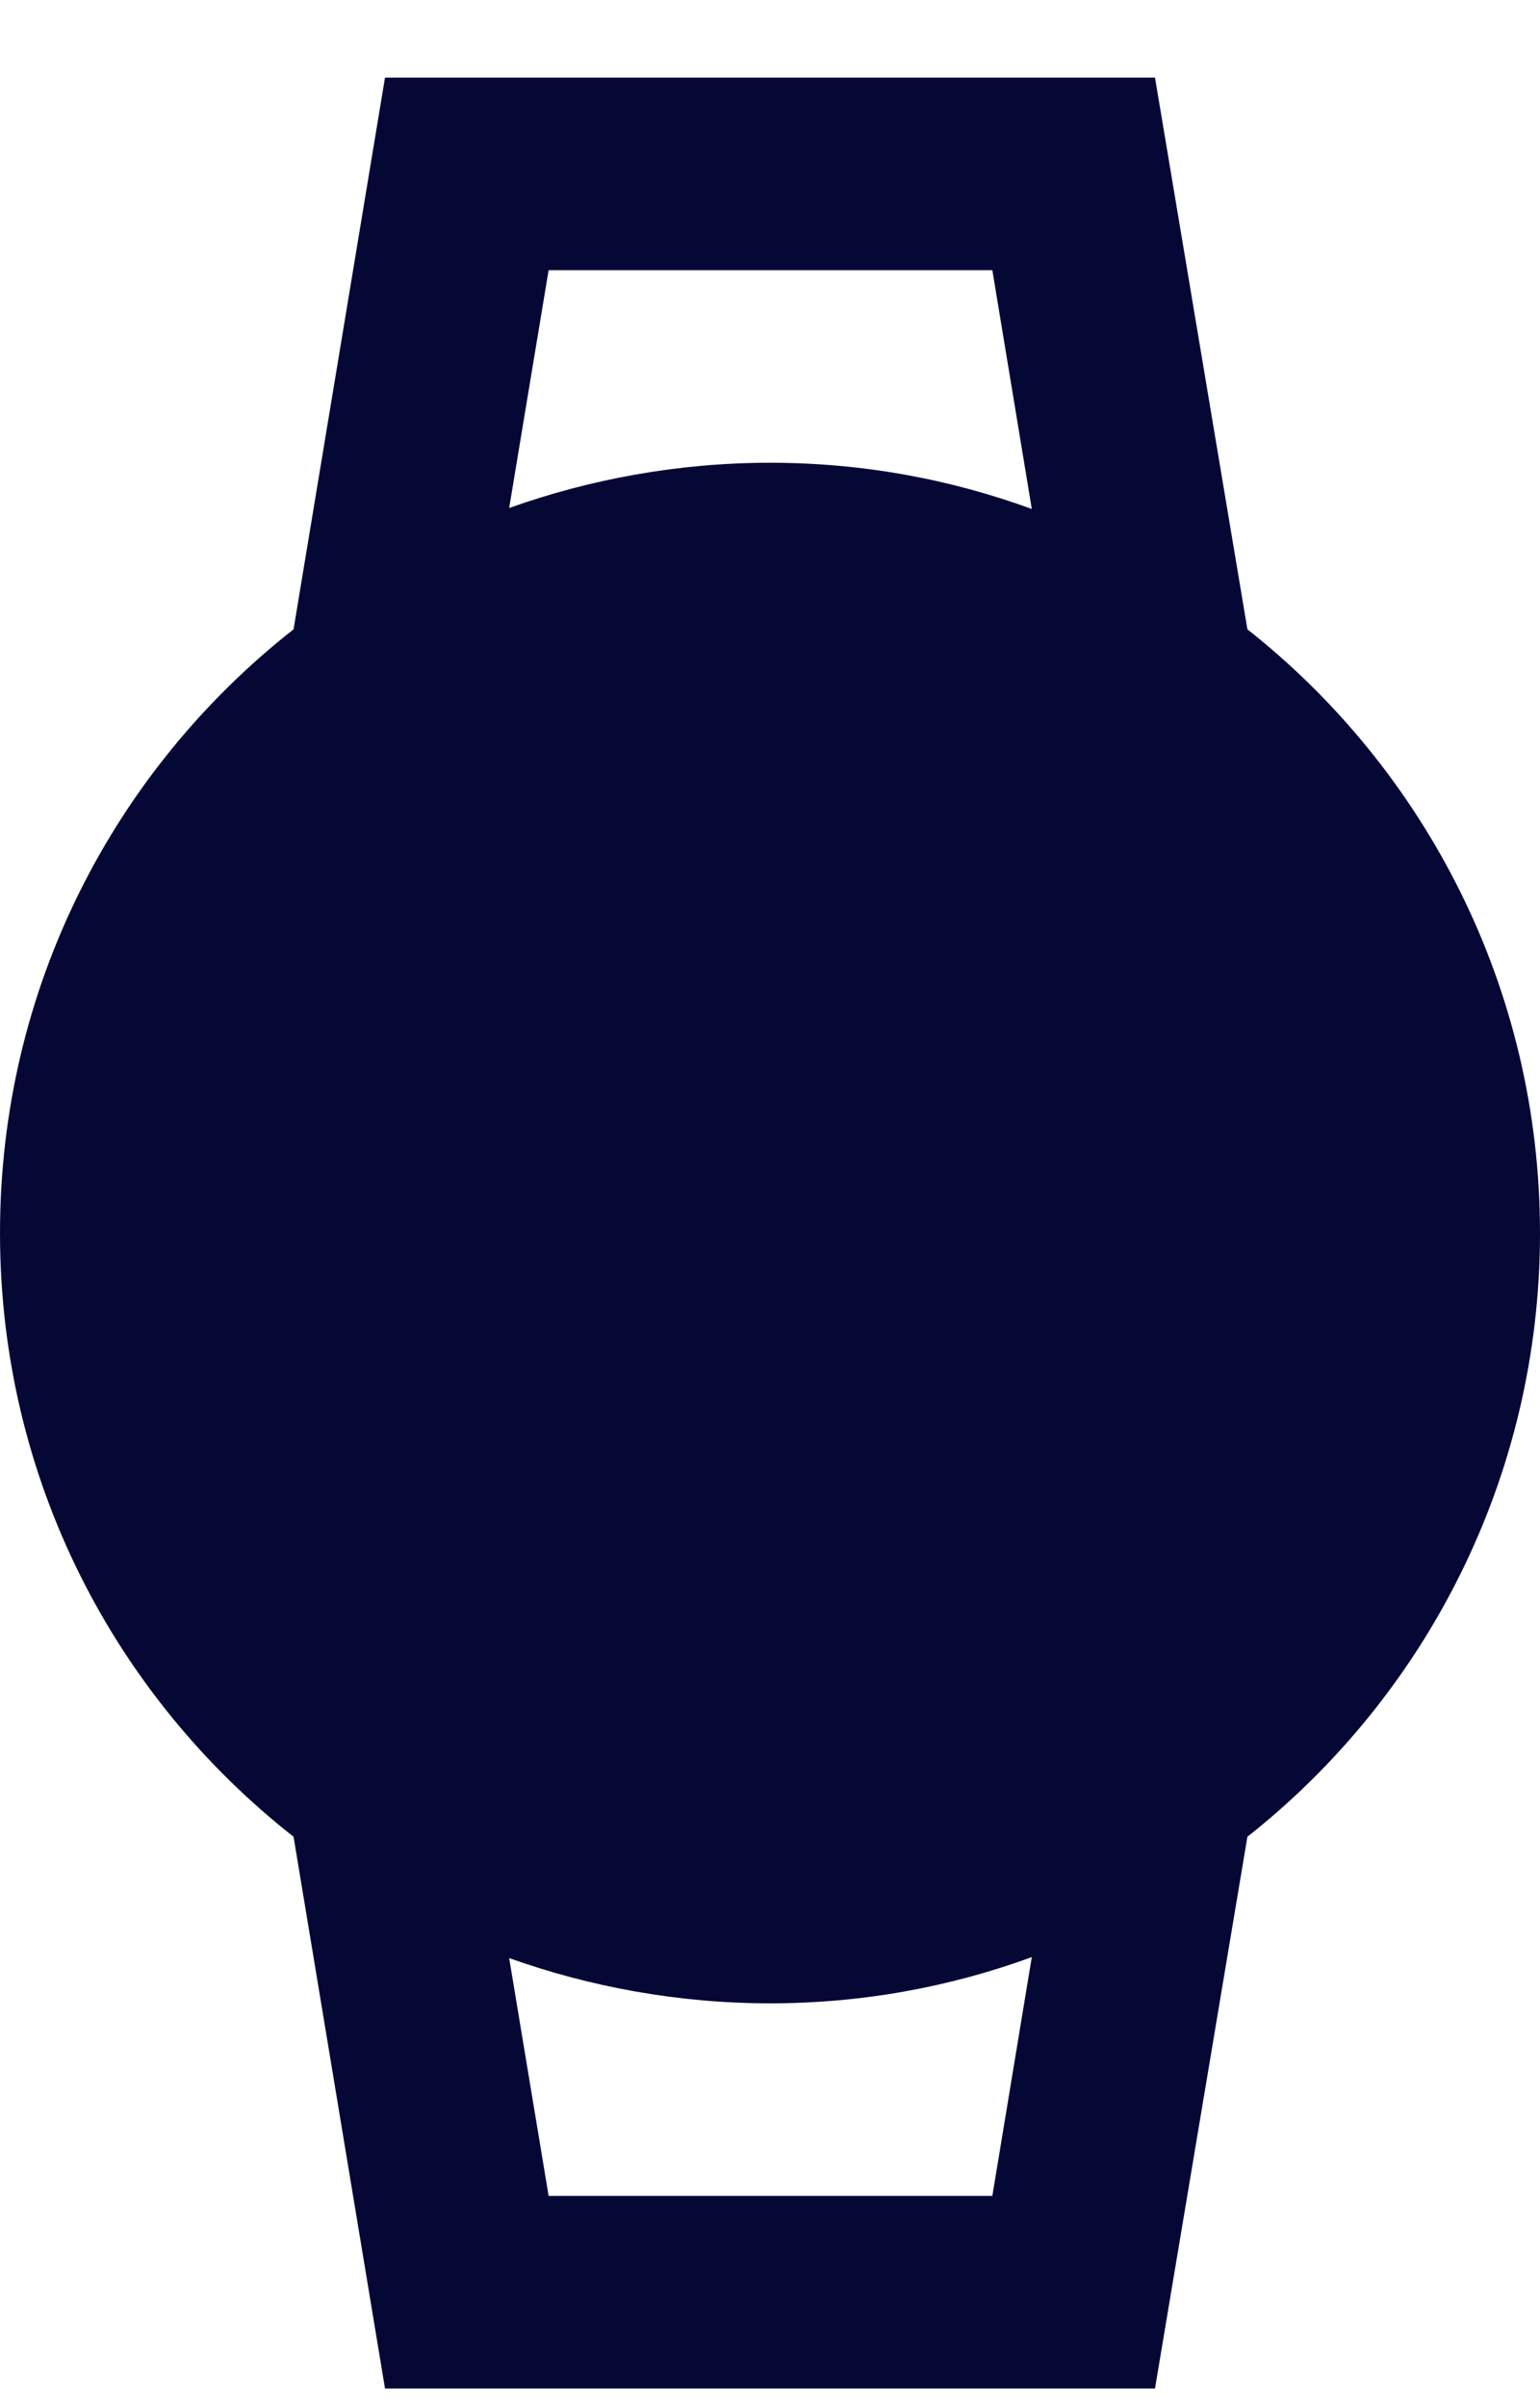<svg width="16" height="25" viewBox="0 0 16 25" fill="none" xmlns="http://www.w3.org/2000/svg">
<path d="M10.31 2.806L10.72 5.286C9.87 4.976 8.96 4.806 8 4.806C7.05 4.806 6.13 4.976 5.29 5.276L5.7 2.806H10.31ZM10.72 20.326L10.31 22.806H5.7L5.29 20.336C6.13 20.636 7.05 20.806 8 20.806C8.96 20.806 9.87 20.636 10.72 20.326ZM12 0.806H4L3.05 6.536C1.19 7.996 0 10.256 0 12.806C0 15.356 1.19 17.616 3.05 19.076L4 24.806H12L12.96 19.076C14.81 17.616 16 15.346 16 12.806C16 10.266 14.81 7.996 12.96 6.536L12 0.806Z" fill="#050835"/>
</svg>
